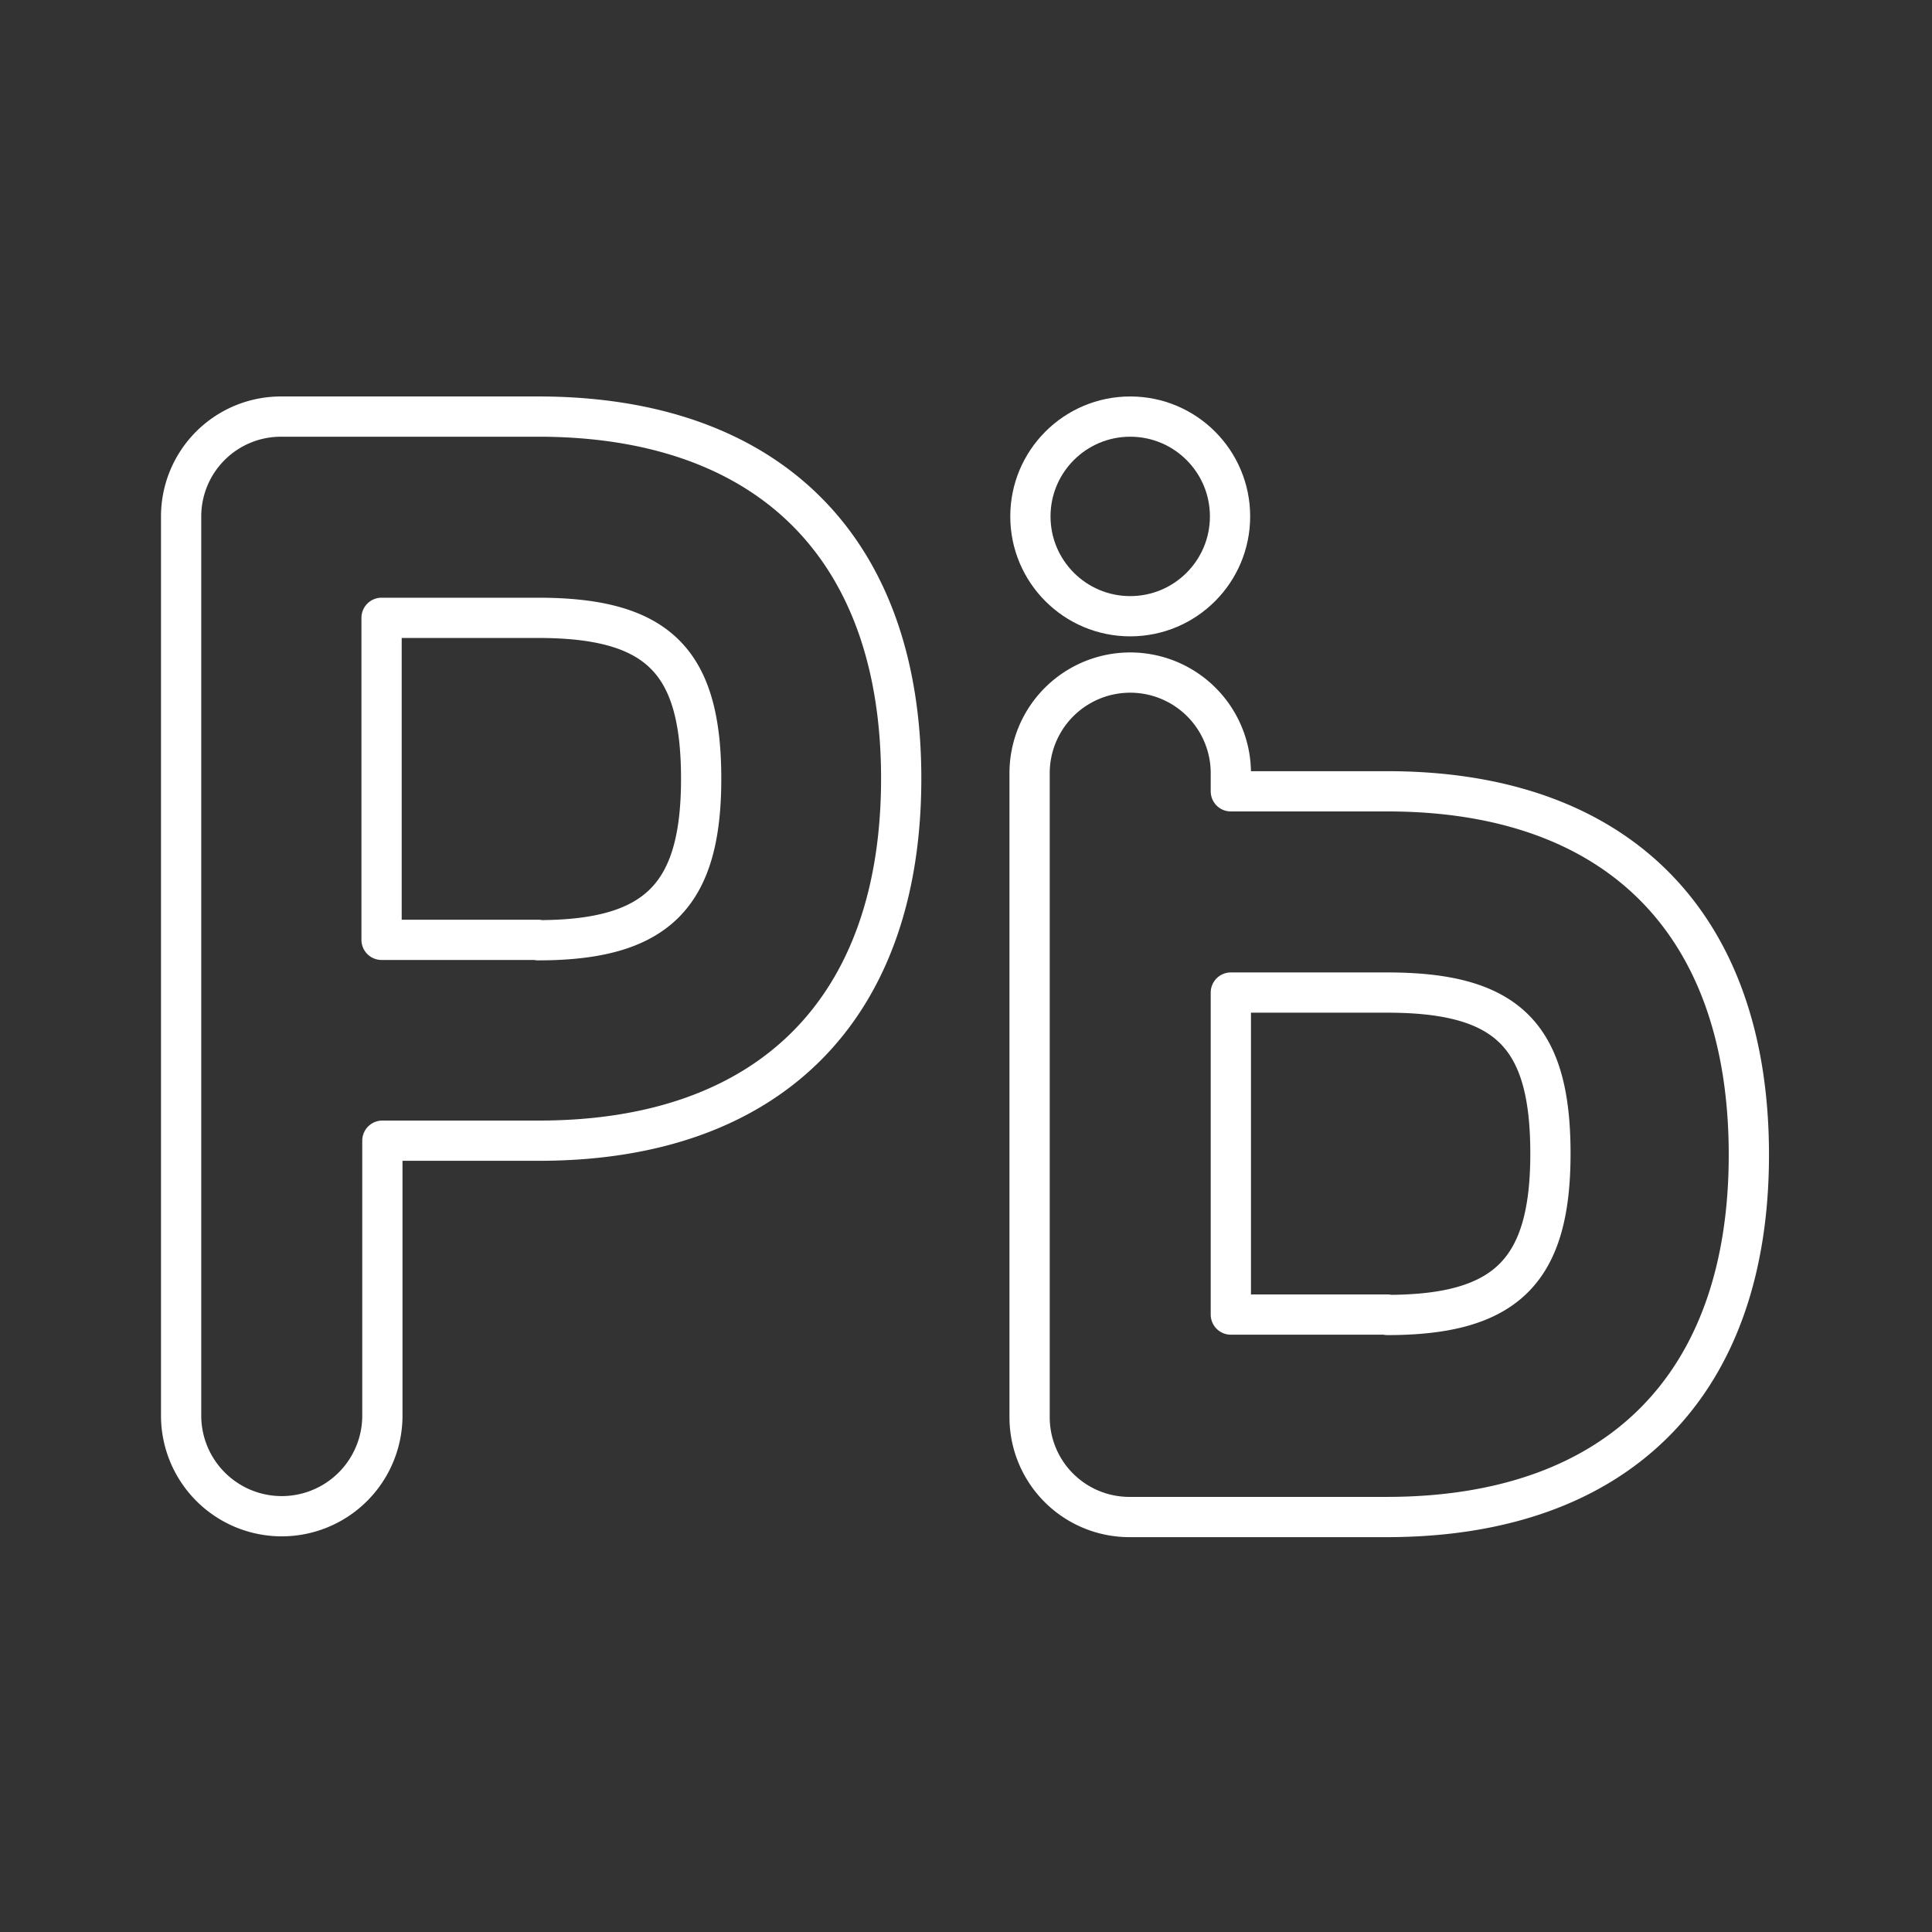 <svg id="Layer_2" data-name="Layer 2" viewBox="0 0 48 48" xmlns="http://www.w3.org/2000/svg">
 <rect x="0" y="0" width="48" height="48" fill="#333333" stroke="none"/>
 <defs>
  <style>.cls-1{fill:none;stroke:#fff;stroke-linecap:round;stroke-linejoin:round;}</style>
 </defs>
 <path class="cls-1" d="m13.37 10.35h-6.37a2.48 2.48 0 0 0-2.5 2.48v22.34a2.5 2.5 0 0 0 5 0v-6.83h3.89c5.74 0 9-3.28 9-9s-3.28-8.99-9.02-8.99zm0 13h-3.89v-8h3.89c3 0 4.05 1.09 4.05 4s-1.1 4.01-4.05 4.01z"/>
 <path class="cls-1" d="m34.47 19.66h-3.89v-0.45a2.5 2.5 0 0 0-5 0v16a2.48 2.48 0 0 0 2.48 2.48h6.39c5.74 0 9-3.27 9-9s-3.24-9.03-8.98-9.03zm0 13h-3.89v-8h3.89c3 0 4.05 1.08 4.05 4s-1.1 4.01-4.05 4.01z"/>
 <circle class="cls-1" cx="28.08" cy="12.83" r="2.48"/>
</svg>
